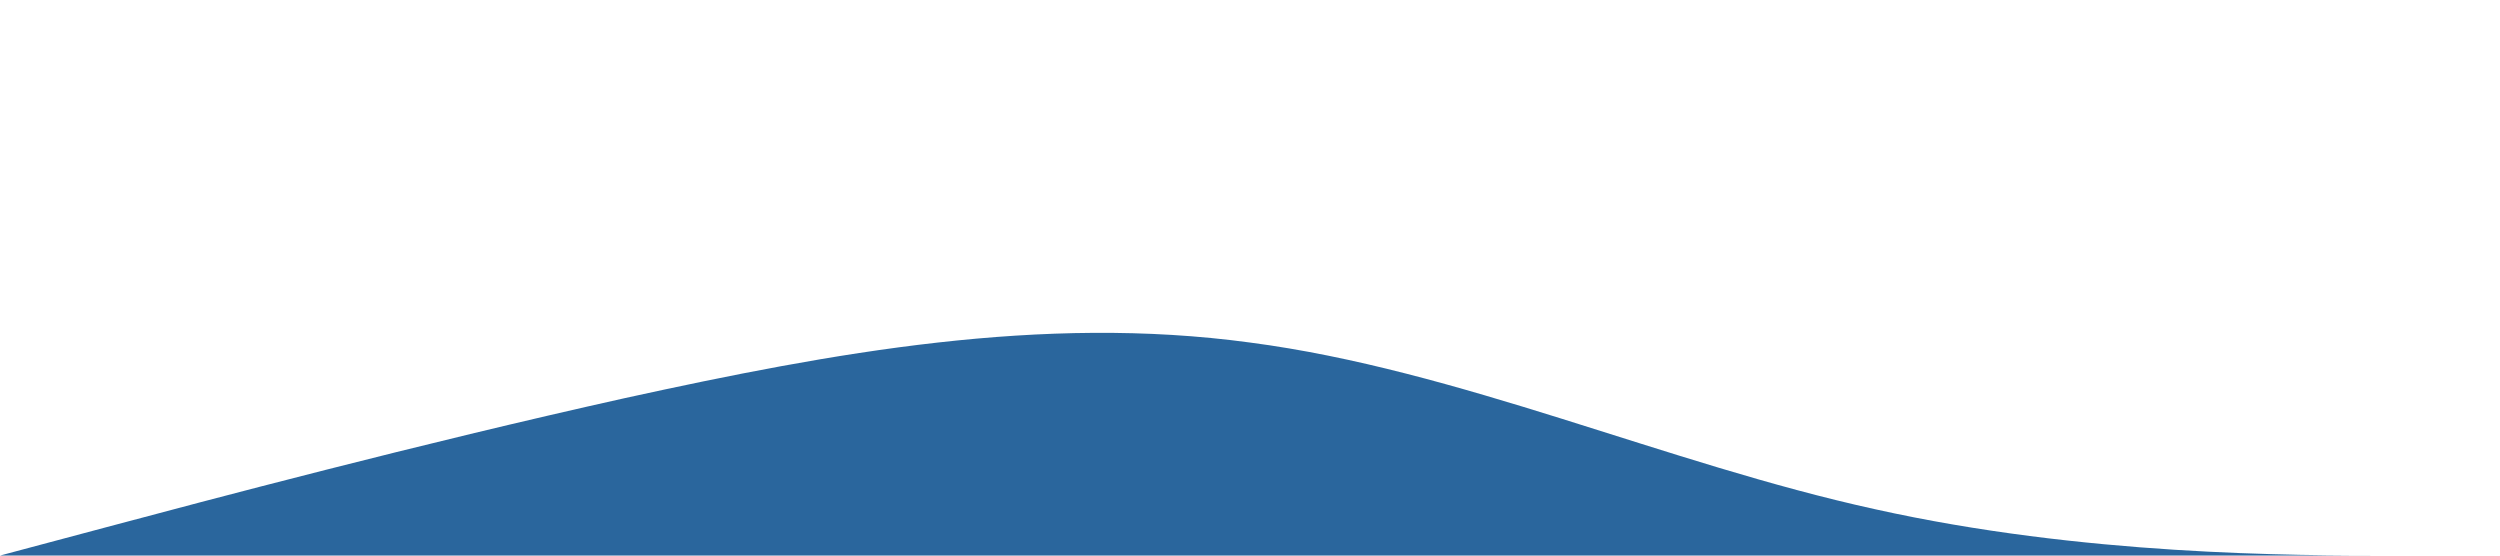<svg xmlns="http://www.w3.org/2000/svg" viewBox="0 0 1440 320"><path fill="#2a669d" fill-opacity="1" d="M0,320L60,304C120,288,240,256,360,229.3C480,203,600,181,720,197.3C840,213,960,267,1080,293.3C1200,320,1320,320,1380,320L1440,320L1440,320L1380,320C1320,320,1200,320,1080,320C960,320,840,320,720,320C600,320,480,320,360,320C240,320,120,320,60,320L0,320Z"></path></svg>
